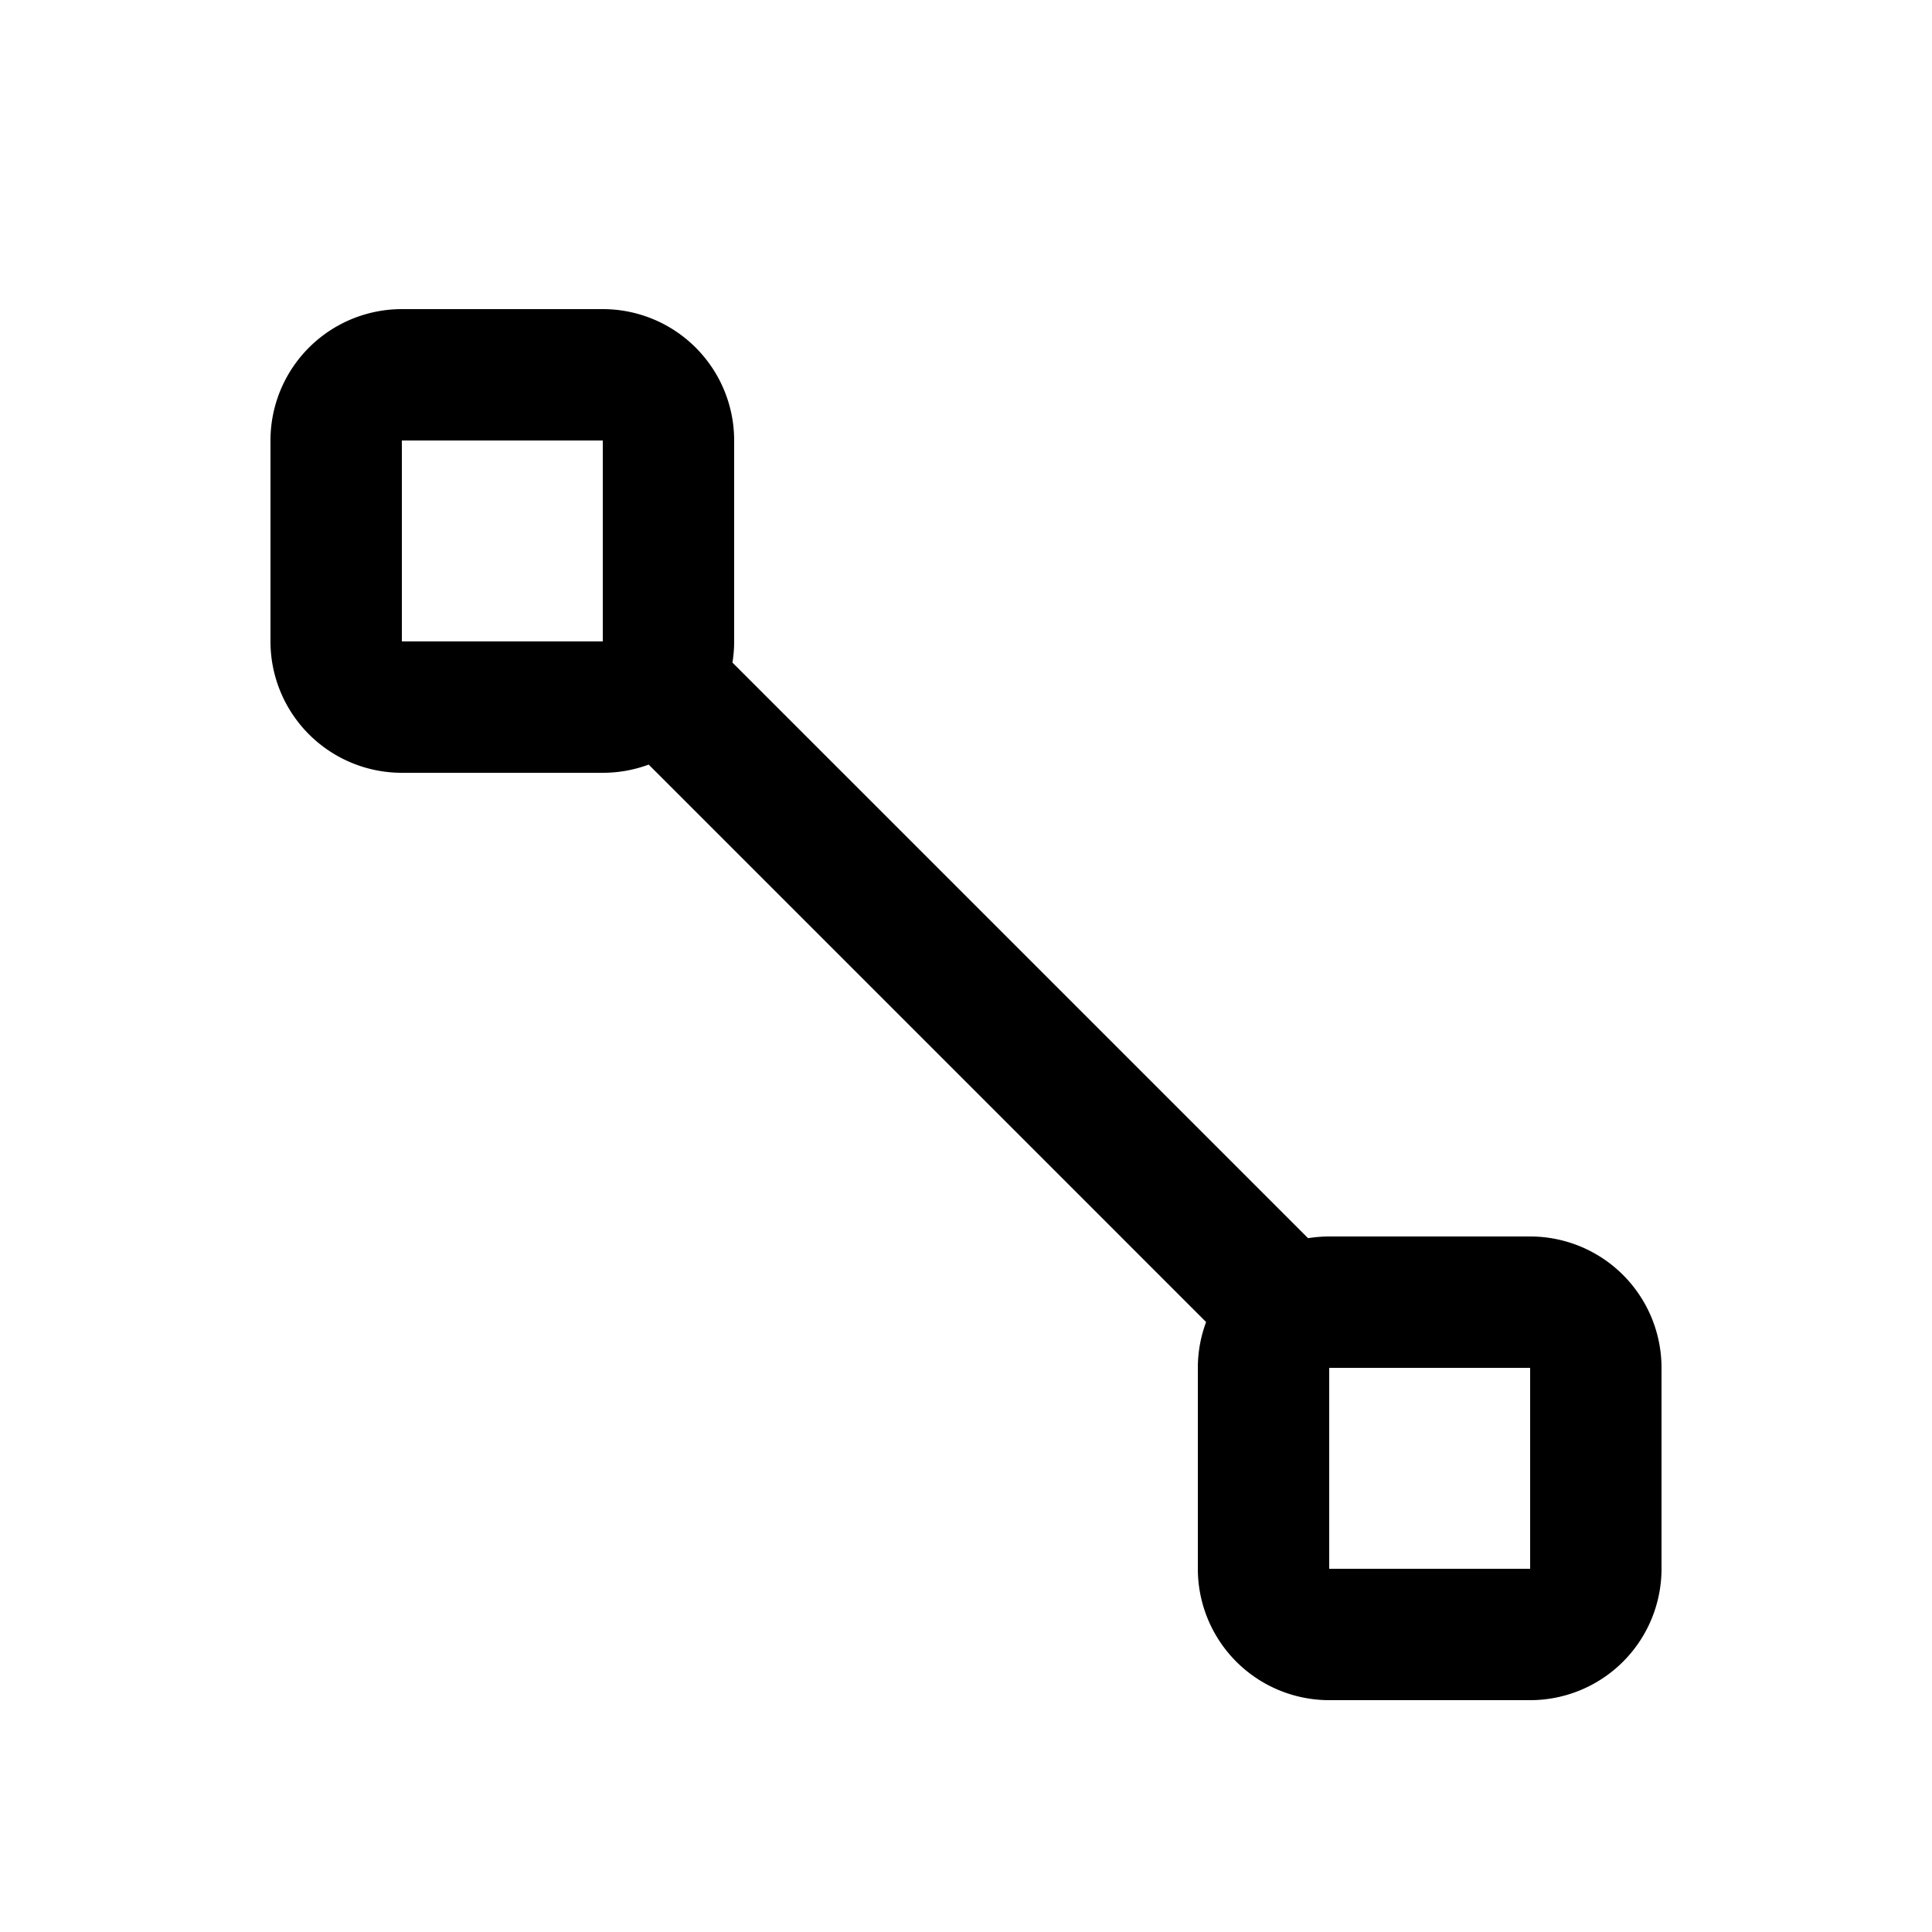 <?xml version="1.0" standalone="no"?><!DOCTYPE svg PUBLIC "-//W3C//DTD SVG 1.1//EN" "http://www.w3.org/Graphics/SVG/1.1/DTD/svg11.dtd"><svg t="1683705801745" class="icon" viewBox="0 0 1024 1024" version="1.1" xmlns="http://www.w3.org/2000/svg" p-id="54333" xmlns:xlink="http://www.w3.org/1999/xlink" width="20" height="20"><path d="M212.992 163.84A69.632 69.632 0 0 0 143.36 233.472v106.496A69.632 69.632 0 0 0 212.992 409.6h106.496c8.561 0 16.753-1.556 24.33-4.342l295.444 295.444A69.427 69.427 0 0 0 634.88 724.992v106.496a69.632 69.632 0 0 0 69.632 69.632h106.496a69.632 69.632 0 0 0 69.632-69.632v-106.496a69.632 69.632 0 0 0-69.632-69.632h-106.496c-3.809 0-7.578 0.328-11.223 0.901L388.219 351.191c0.573-3.686 0.901-7.373 0.901-11.223V233.472A69.632 69.632 0 0 0 319.488 163.84H212.992z m106.496 69.632v106.496H212.992V233.472h106.496z m491.52 491.52v106.496h-106.496v-106.496h106.496z" fill="currentColor" p-id="54334"></path></svg>